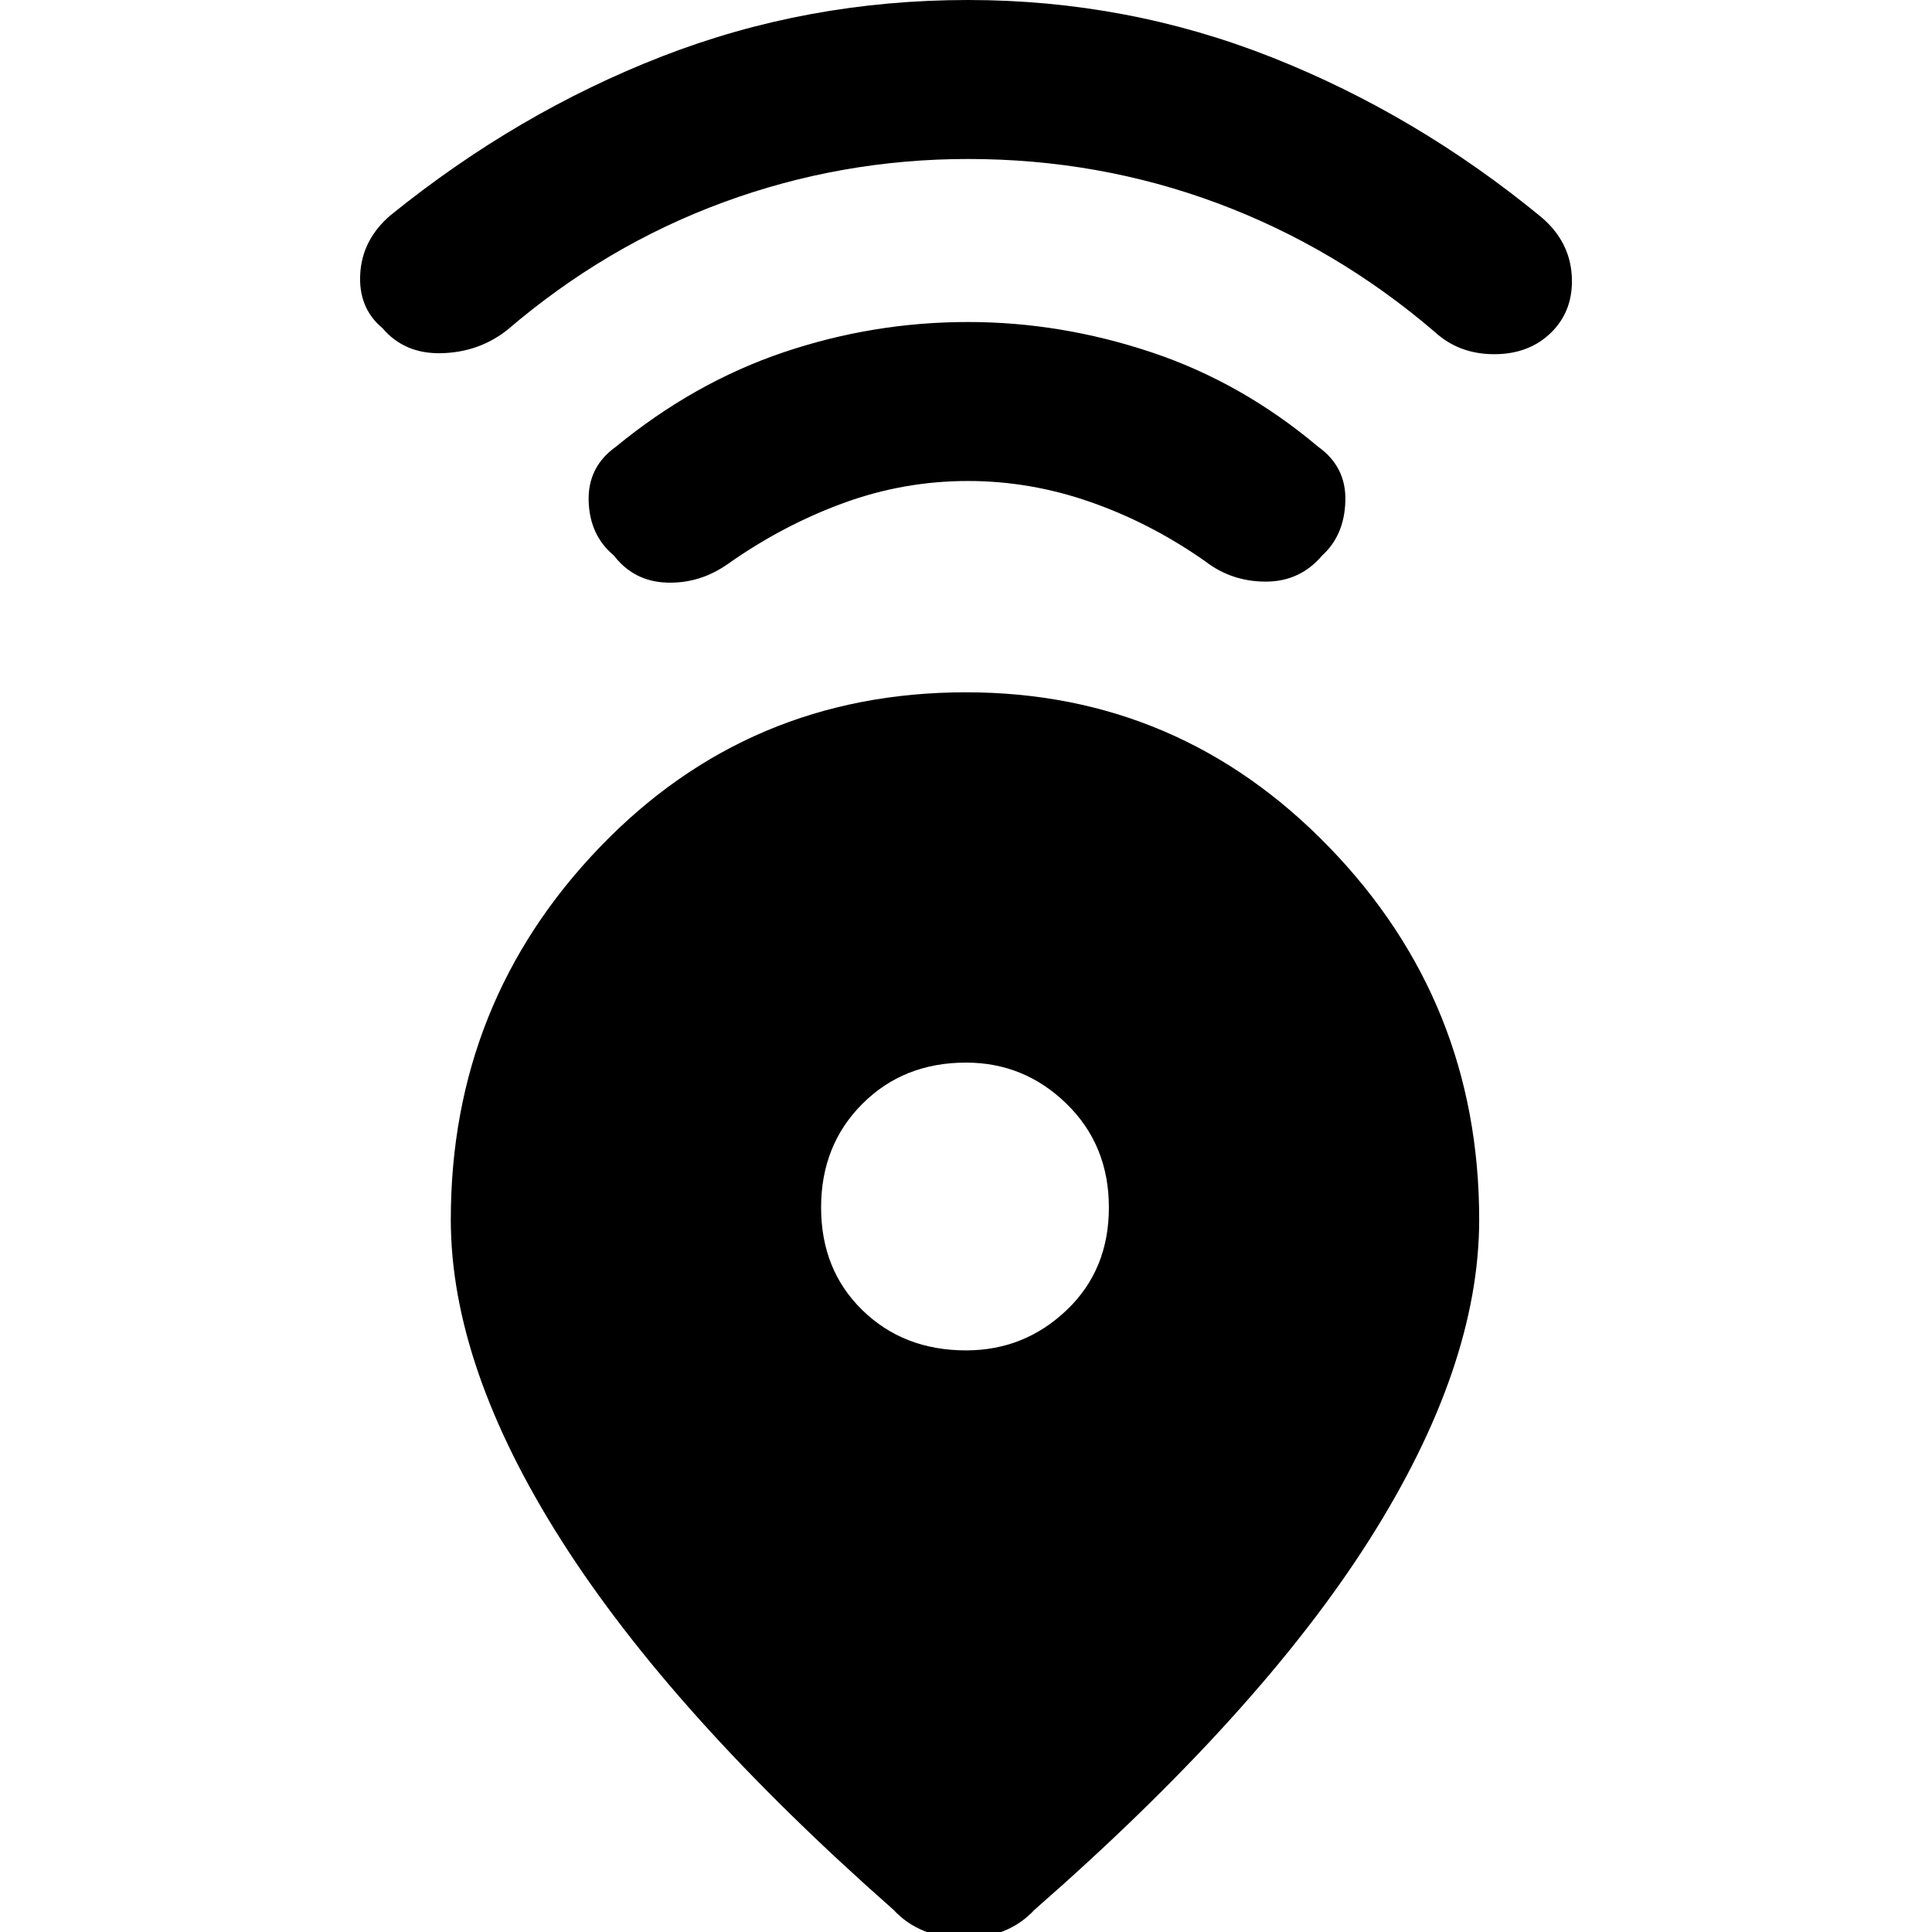 <svg xmlns="http://www.w3.org/2000/svg" height="48" width="48"><path d="M22.2 47.45q-5.5-4.85-8.25-9.175Q11.2 33.95 11.2 30.3q0-5.4 3.7-9.25 3.7-3.85 9.1-3.85 5.3 0 9.025 3.85 3.725 3.85 3.725 9.25 0 3.65-2.725 7.95-2.725 4.3-8.325 9.2-.65.7-1.75.7t-1.75-.7Zm1.8-13.9q1.45 0 2.5-1T27.55 30q0-1.55-1.05-2.575Q25.45 26.4 24 26.4q-1.55 0-2.575 1.025Q20.4 28.45 20.4 30q0 1.55 1.025 2.55 1.025 1 2.575 1Zm.05-21.6q-1.6 0-3.1.55T18.1 14q-.7.5-1.525.475-.825-.025-1.325-.675-.6-.5-.625-1.35-.025-.85.675-1.35 1.95-1.6 4.175-2.35Q21.7 8 24.05 8q2.3 0 4.55.75t4.15 2.35q.7.5.675 1.35-.025.85-.575 1.35-.55.65-1.4.65-.85 0-1.5-.5-1.35-.95-2.85-1.475-1.5-.525-3.05-.525Zm0-8q-3.15 0-6.075 1.075Q15.05 6.1 12.6 8.2q-.7.55-1.625.575Q10.05 8.8 9.5 8.15q-.6-.5-.55-1.35.05-.85.75-1.45 3.15-2.55 6.75-3.95 3.6-1.4 7.6-1.4Q28 0 31.6 1.425 35.2 2.85 38.3 5.4q.7.6.75 1.45.05.85-.5 1.4-.55.55-1.425.55t-1.475-.55q-2.45-2.1-5.4-3.2t-6.2-1.1Z"/></svg>